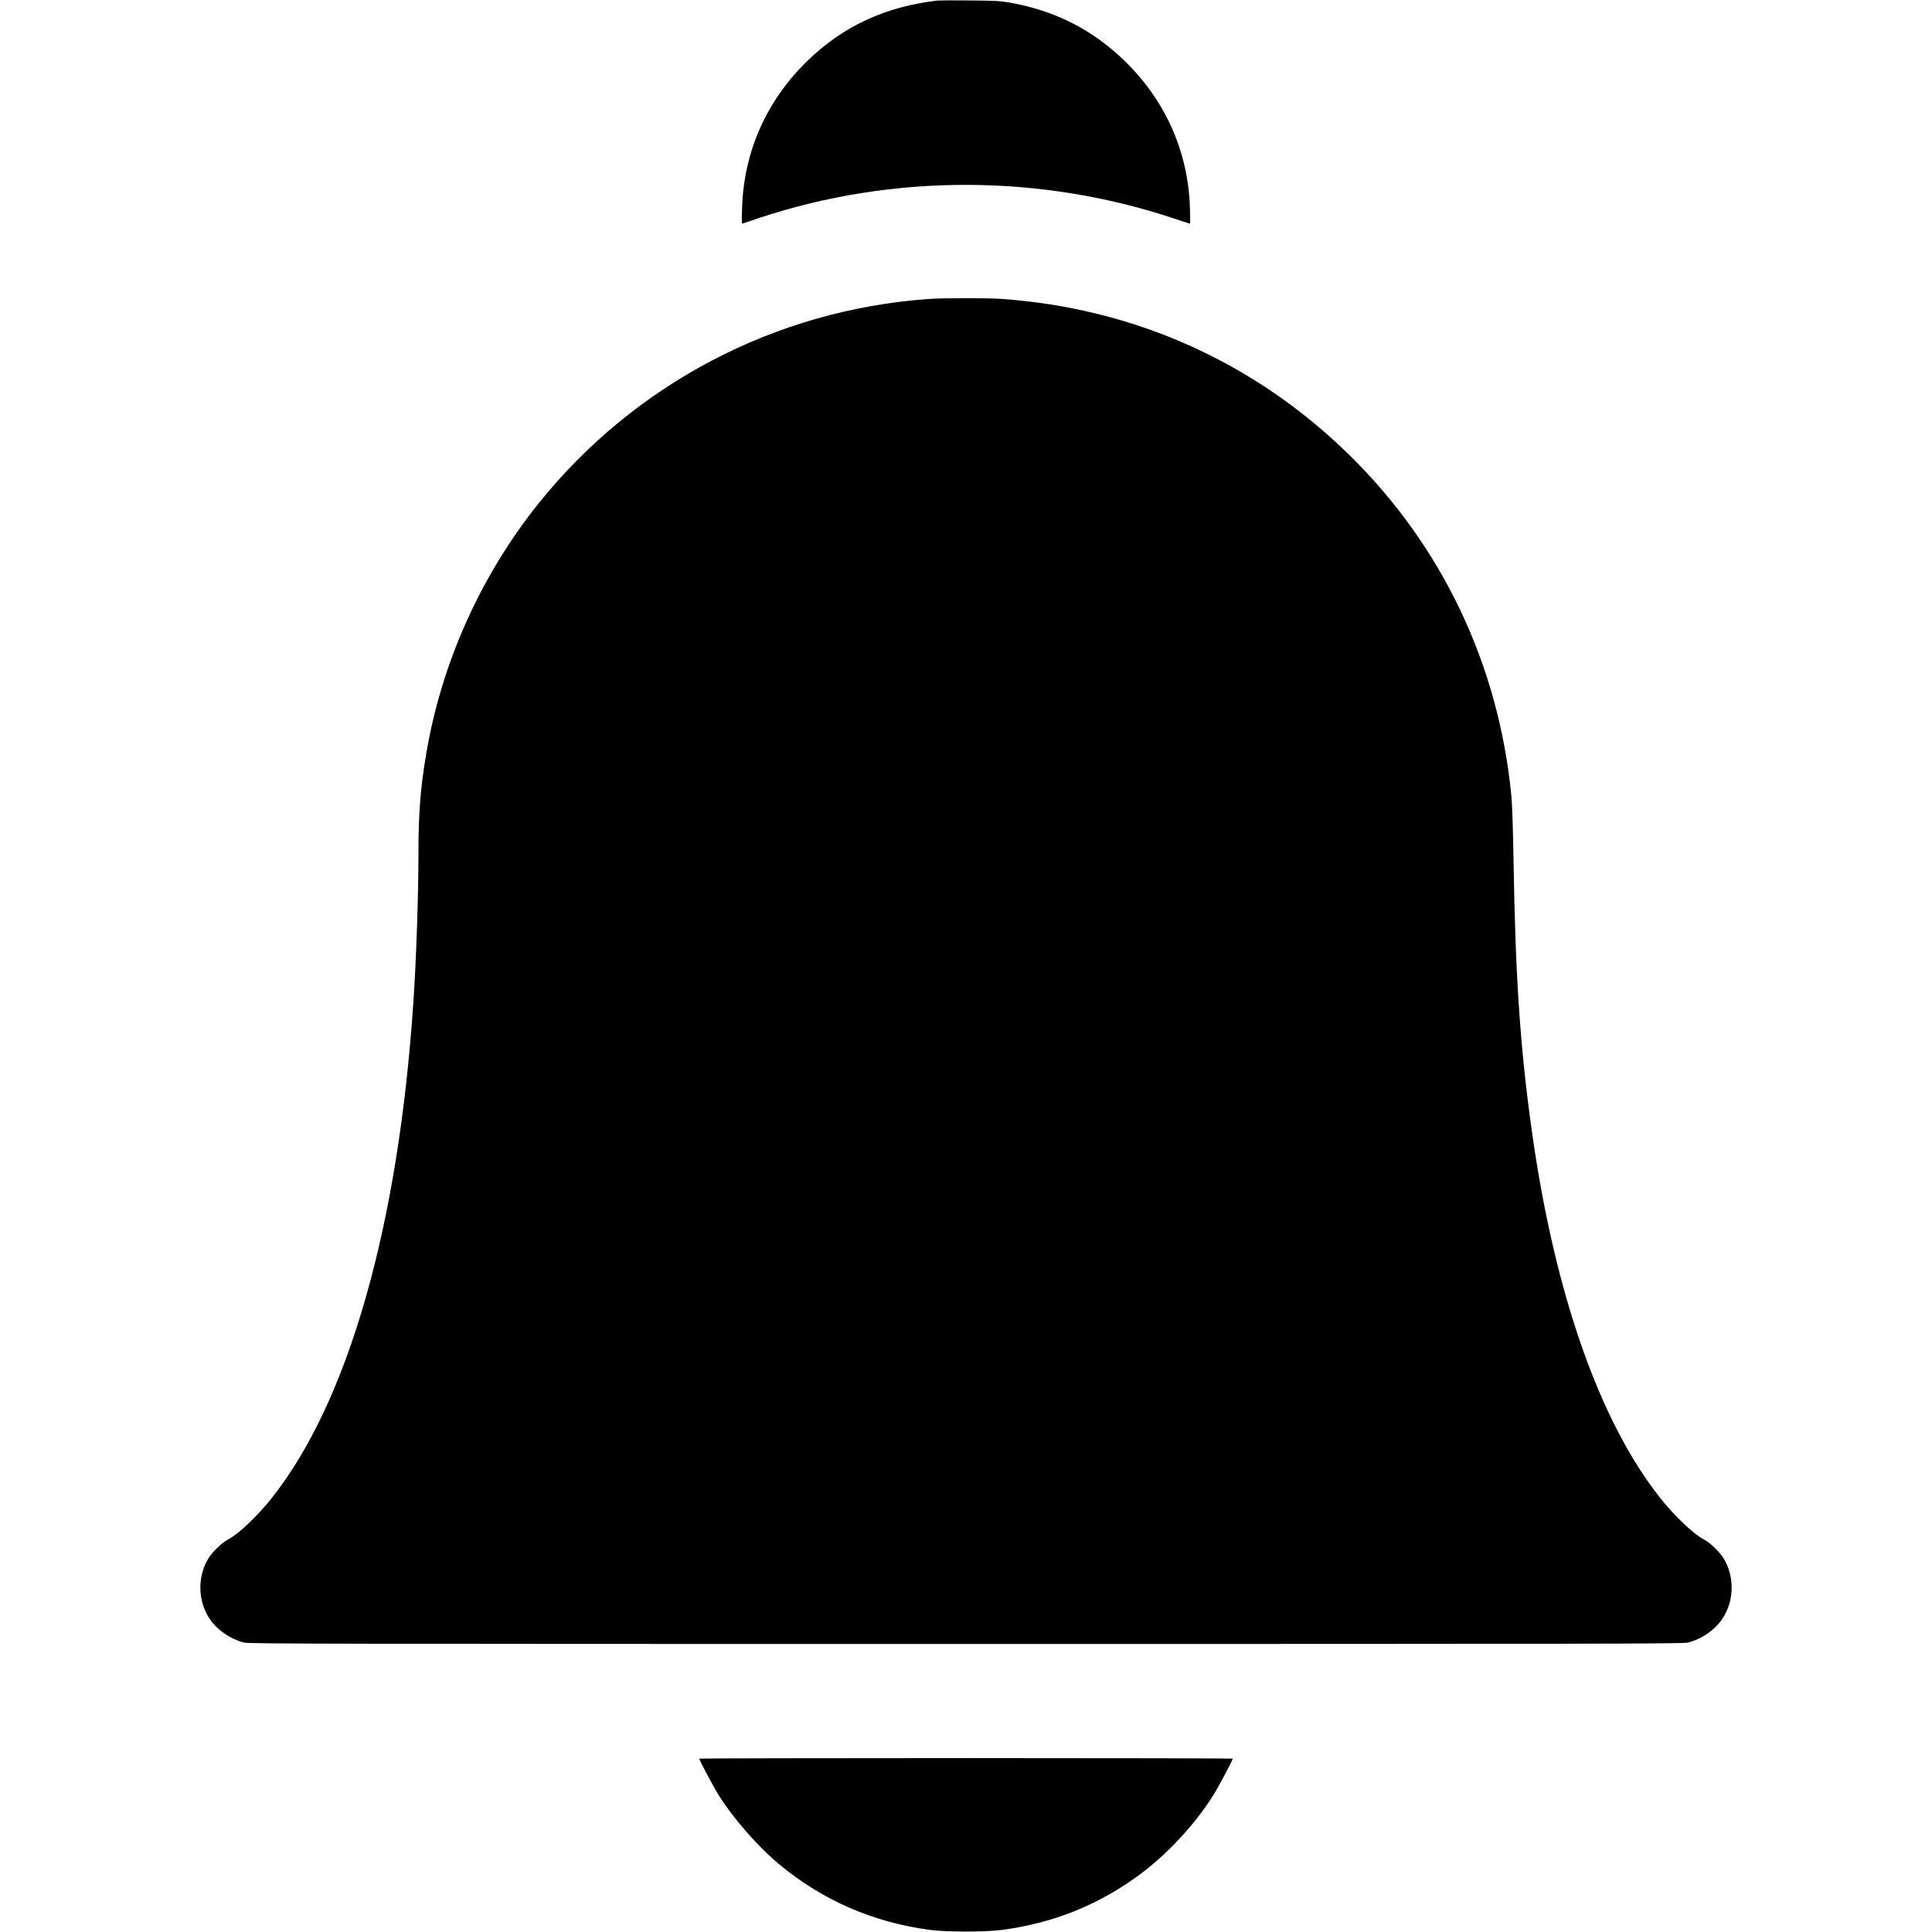 <?xml version="1.0" standalone="no"?>
<!DOCTYPE svg PUBLIC "-//W3C//DTD SVG 20010904//EN"
 "http://www.w3.org/TR/2001/REC-SVG-20010904/DTD/svg10.dtd">
<svg version="1.0" xmlns="http://www.w3.org/2000/svg"
 width="2133pt" height="2133pt" viewBox="0 0 2133 2133"
 preserveAspectRatio="xMidYMid meet">

<g transform="translate(0,2133) scale(0.1,-0.1)"
fill="#000000" stroke="none">
<path d="M10350 21324 c-577 -68 -1038 -281 -1434 -664 -452 -438 -704 -1003
-723 -1624 -6 -173 -5 -179 13 -172 10 4 92 32 182 62 1482 489 3111 484 4597
-16 82 -27 151 -50 154 -50 2 0 1 80 -2 178 -19 619 -272 1185 -723 1622 -357
345 -768 553 -1269 642 -103 18 -166 21 -440 23 -176 2 -336 1 -355 -1z"/>
<path d="M10250 18029 c-1690 -121 -3244 -936 -4304 -2257 -645 -805 -1079
-1778 -1245 -2792 -60 -363 -81 -639 -81 -1055 0 -472 -24 -1190 -56 -1655
-165 -2480 -720 -4418 -1567 -5483 -156 -197 -367 -396 -478 -453 -68 -34
-177 -140 -222 -215 -118 -200 -113 -461 14 -656 81 -125 231 -229 384 -268
53 -13 948 -15 7970 -15 7022 0 7917 2 7970 15 153 39 303 143 384 268 127
195 132 456 14 656 -45 75 -154 181 -222 215 -111 57 -322 256 -478 453 -674
848 -1172 2270 -1422 4063 -128 917 -180 1688 -201 2975 -6 377 -15 624 -25
730 -142 1439 -762 2743 -1782 3746 -1044 1027 -2376 1626 -3848 1729 -163 11
-639 11 -805 -1z"/>
<path d="M7720 1914 c0 -16 158 -313 215 -404 163 -259 435 -570 668 -763 480
-398 1035 -640 1665 -724 177 -24 617 -24 794 0 555 74 1040 265 1488 587 316
226 636 567 845 900 57 91 215 388 215 404 0 3 -1325 6 -2945 6 -1620 0 -2945
-3 -2945 -6z"/>
</g>
</svg>
